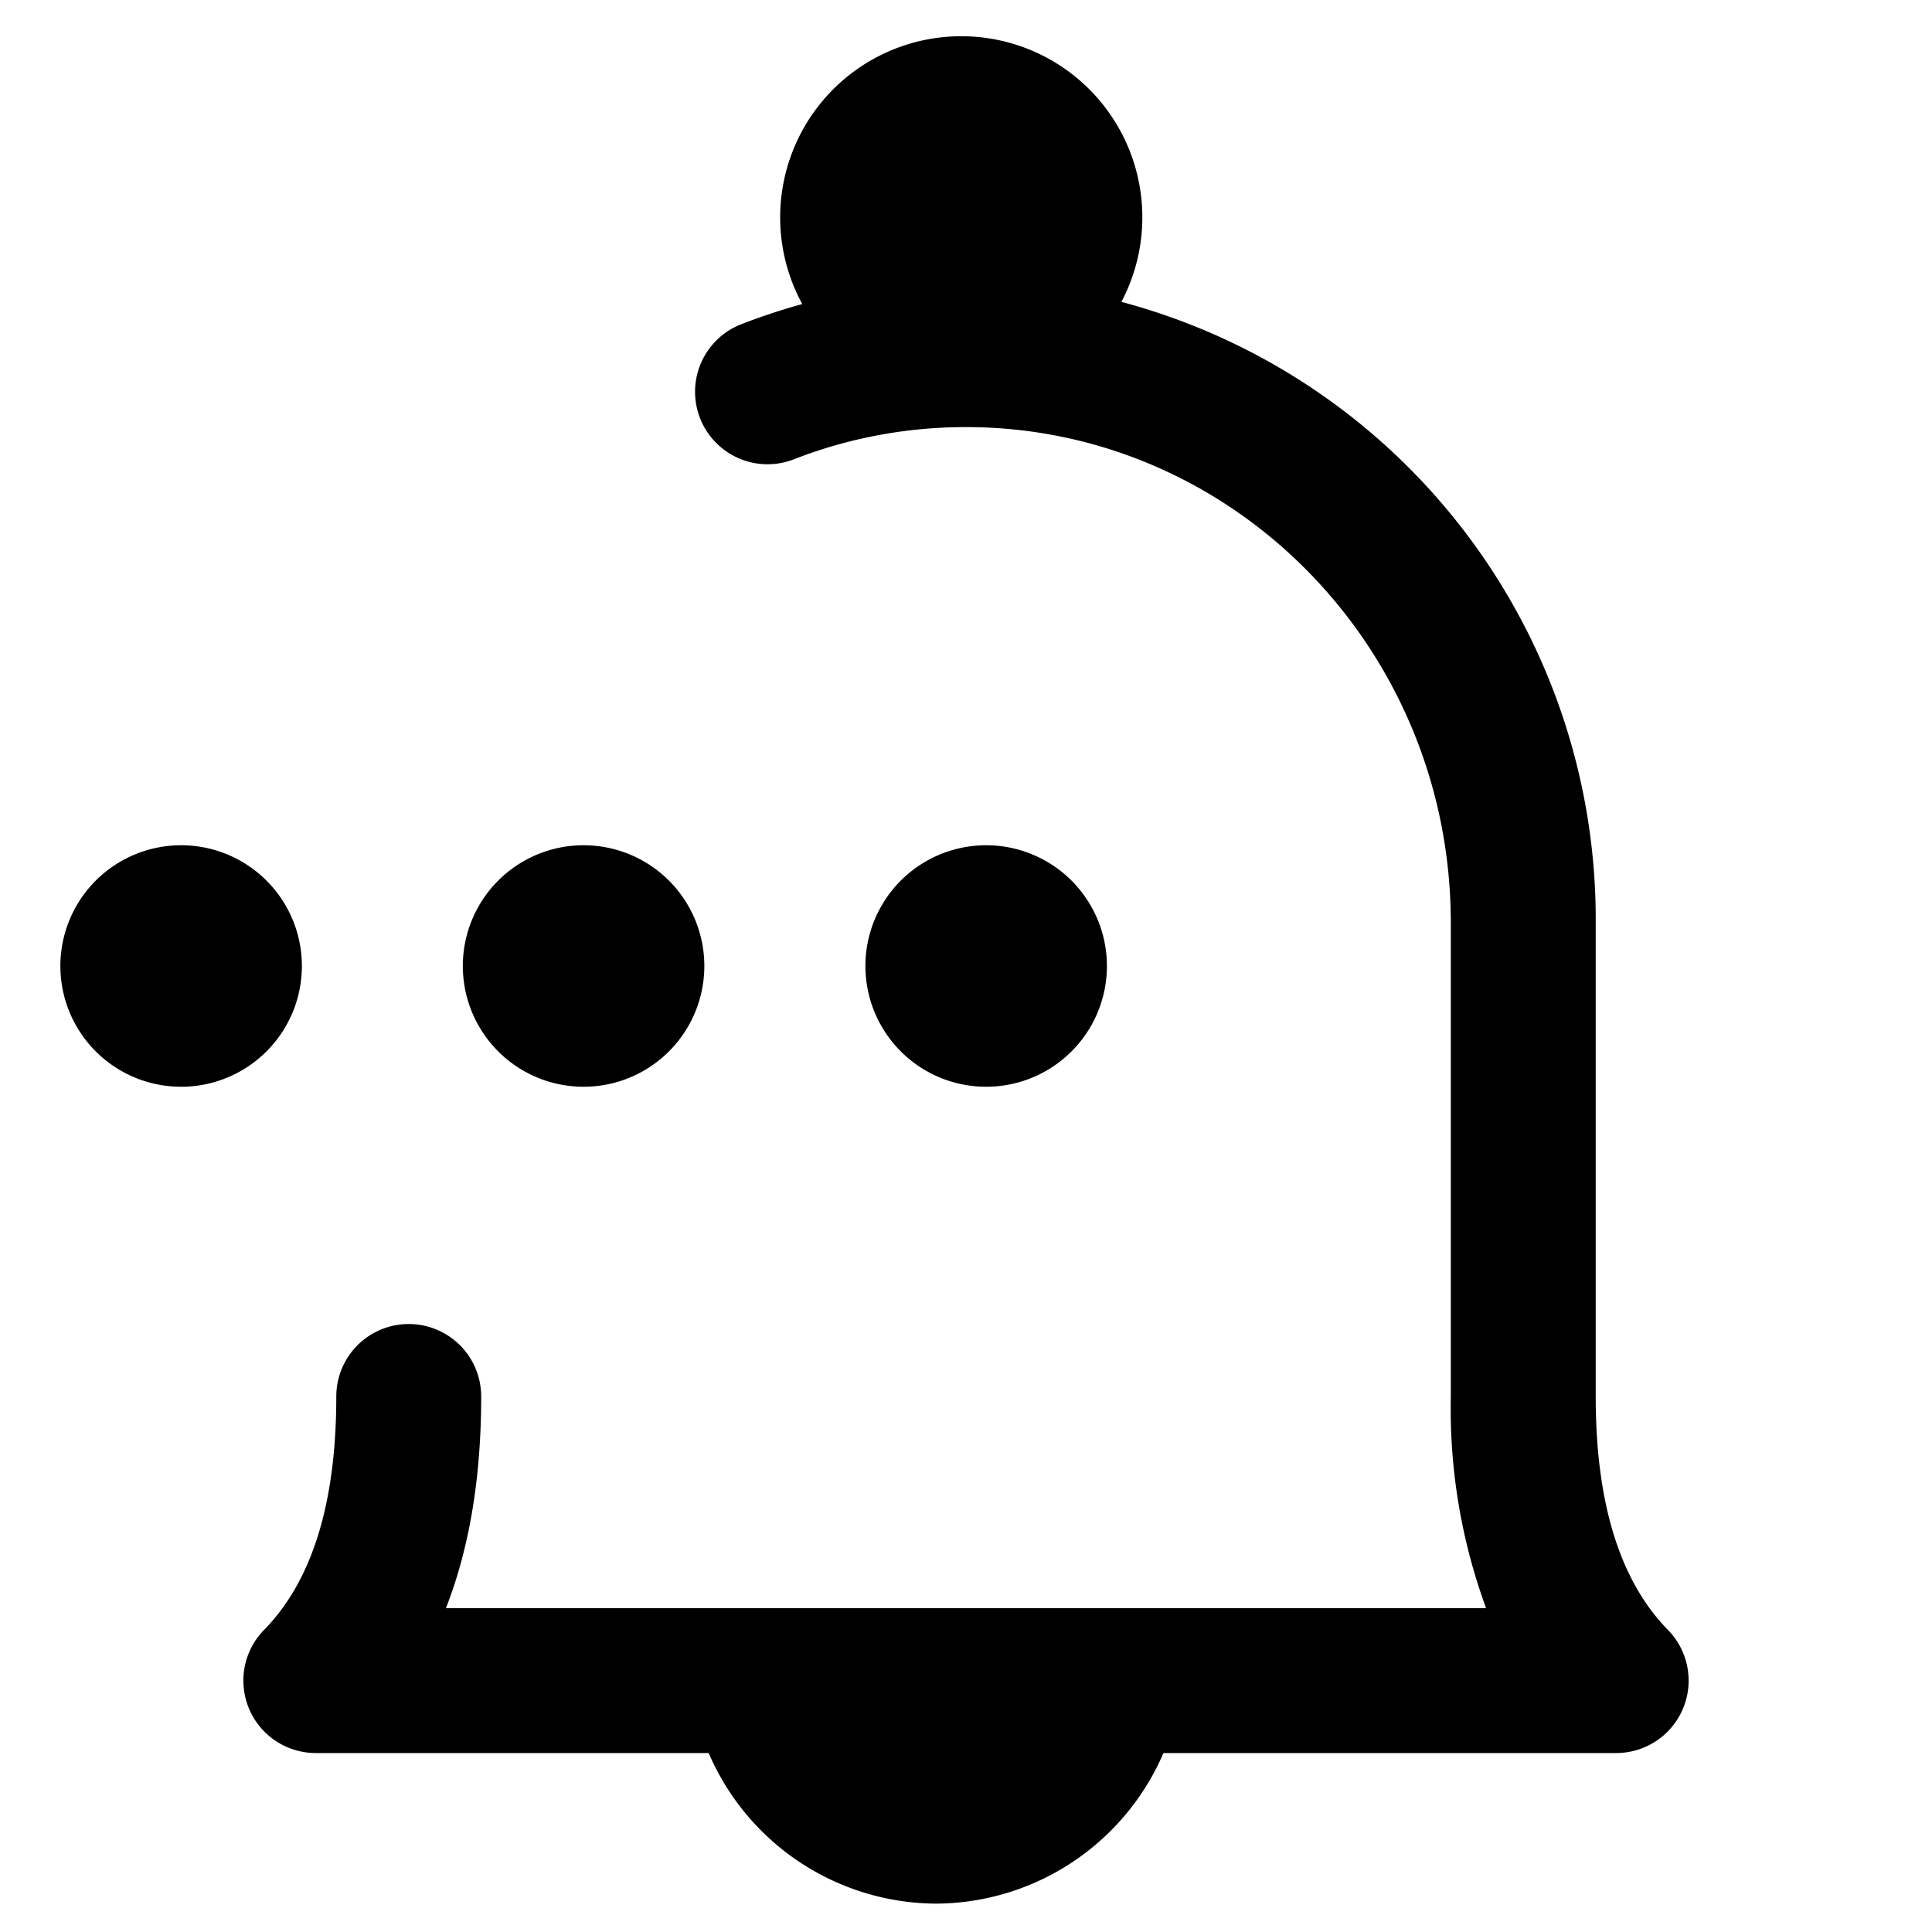 <svg xmlns="http://www.w3.org/2000/svg" viewBox="0 0 16 16">
    <path d="M7.96.3a1.5 1.5 0 0 1 1.327 2.2 5.292 5.292 0 0 1 3.928 5.143v3.922c0 .9.208 1.535.598 1.933a.6.6 0 0 1-.428 1.02h-3.75a2.06 2.06 0 0 1-1.883 1.247 2.06 2.06 0 0 1-1.883-1.247H2.615a.6.6 0 0 1-.428-1.02c.39-.398.598-1.032.598-1.933a.6.6 0 0 1 1.2 0c0 .666-.096 1.252-.292 1.753h8.614a4.808 4.808 0 0 1-.292-1.753V7.643c0-2.27-1.8-4.106-4.015-4.106-.494 0-.975.091-1.426.267a.6.6 0 1 1-.435-1.119c.166-.064.334-.12.505-.167A1.5 1.5 0 0 1 7.96.3zM8.167 7a1 1 0 1 1 0 2 1 1 0 0 1 0-2zM4.833 7a1 1 0 1 1 0 2 1 1 0 0 1 0-2zM1.5 7a1 1 0 1 1 0 2 1 1 0 0 1 0-2z"/>
</svg>
